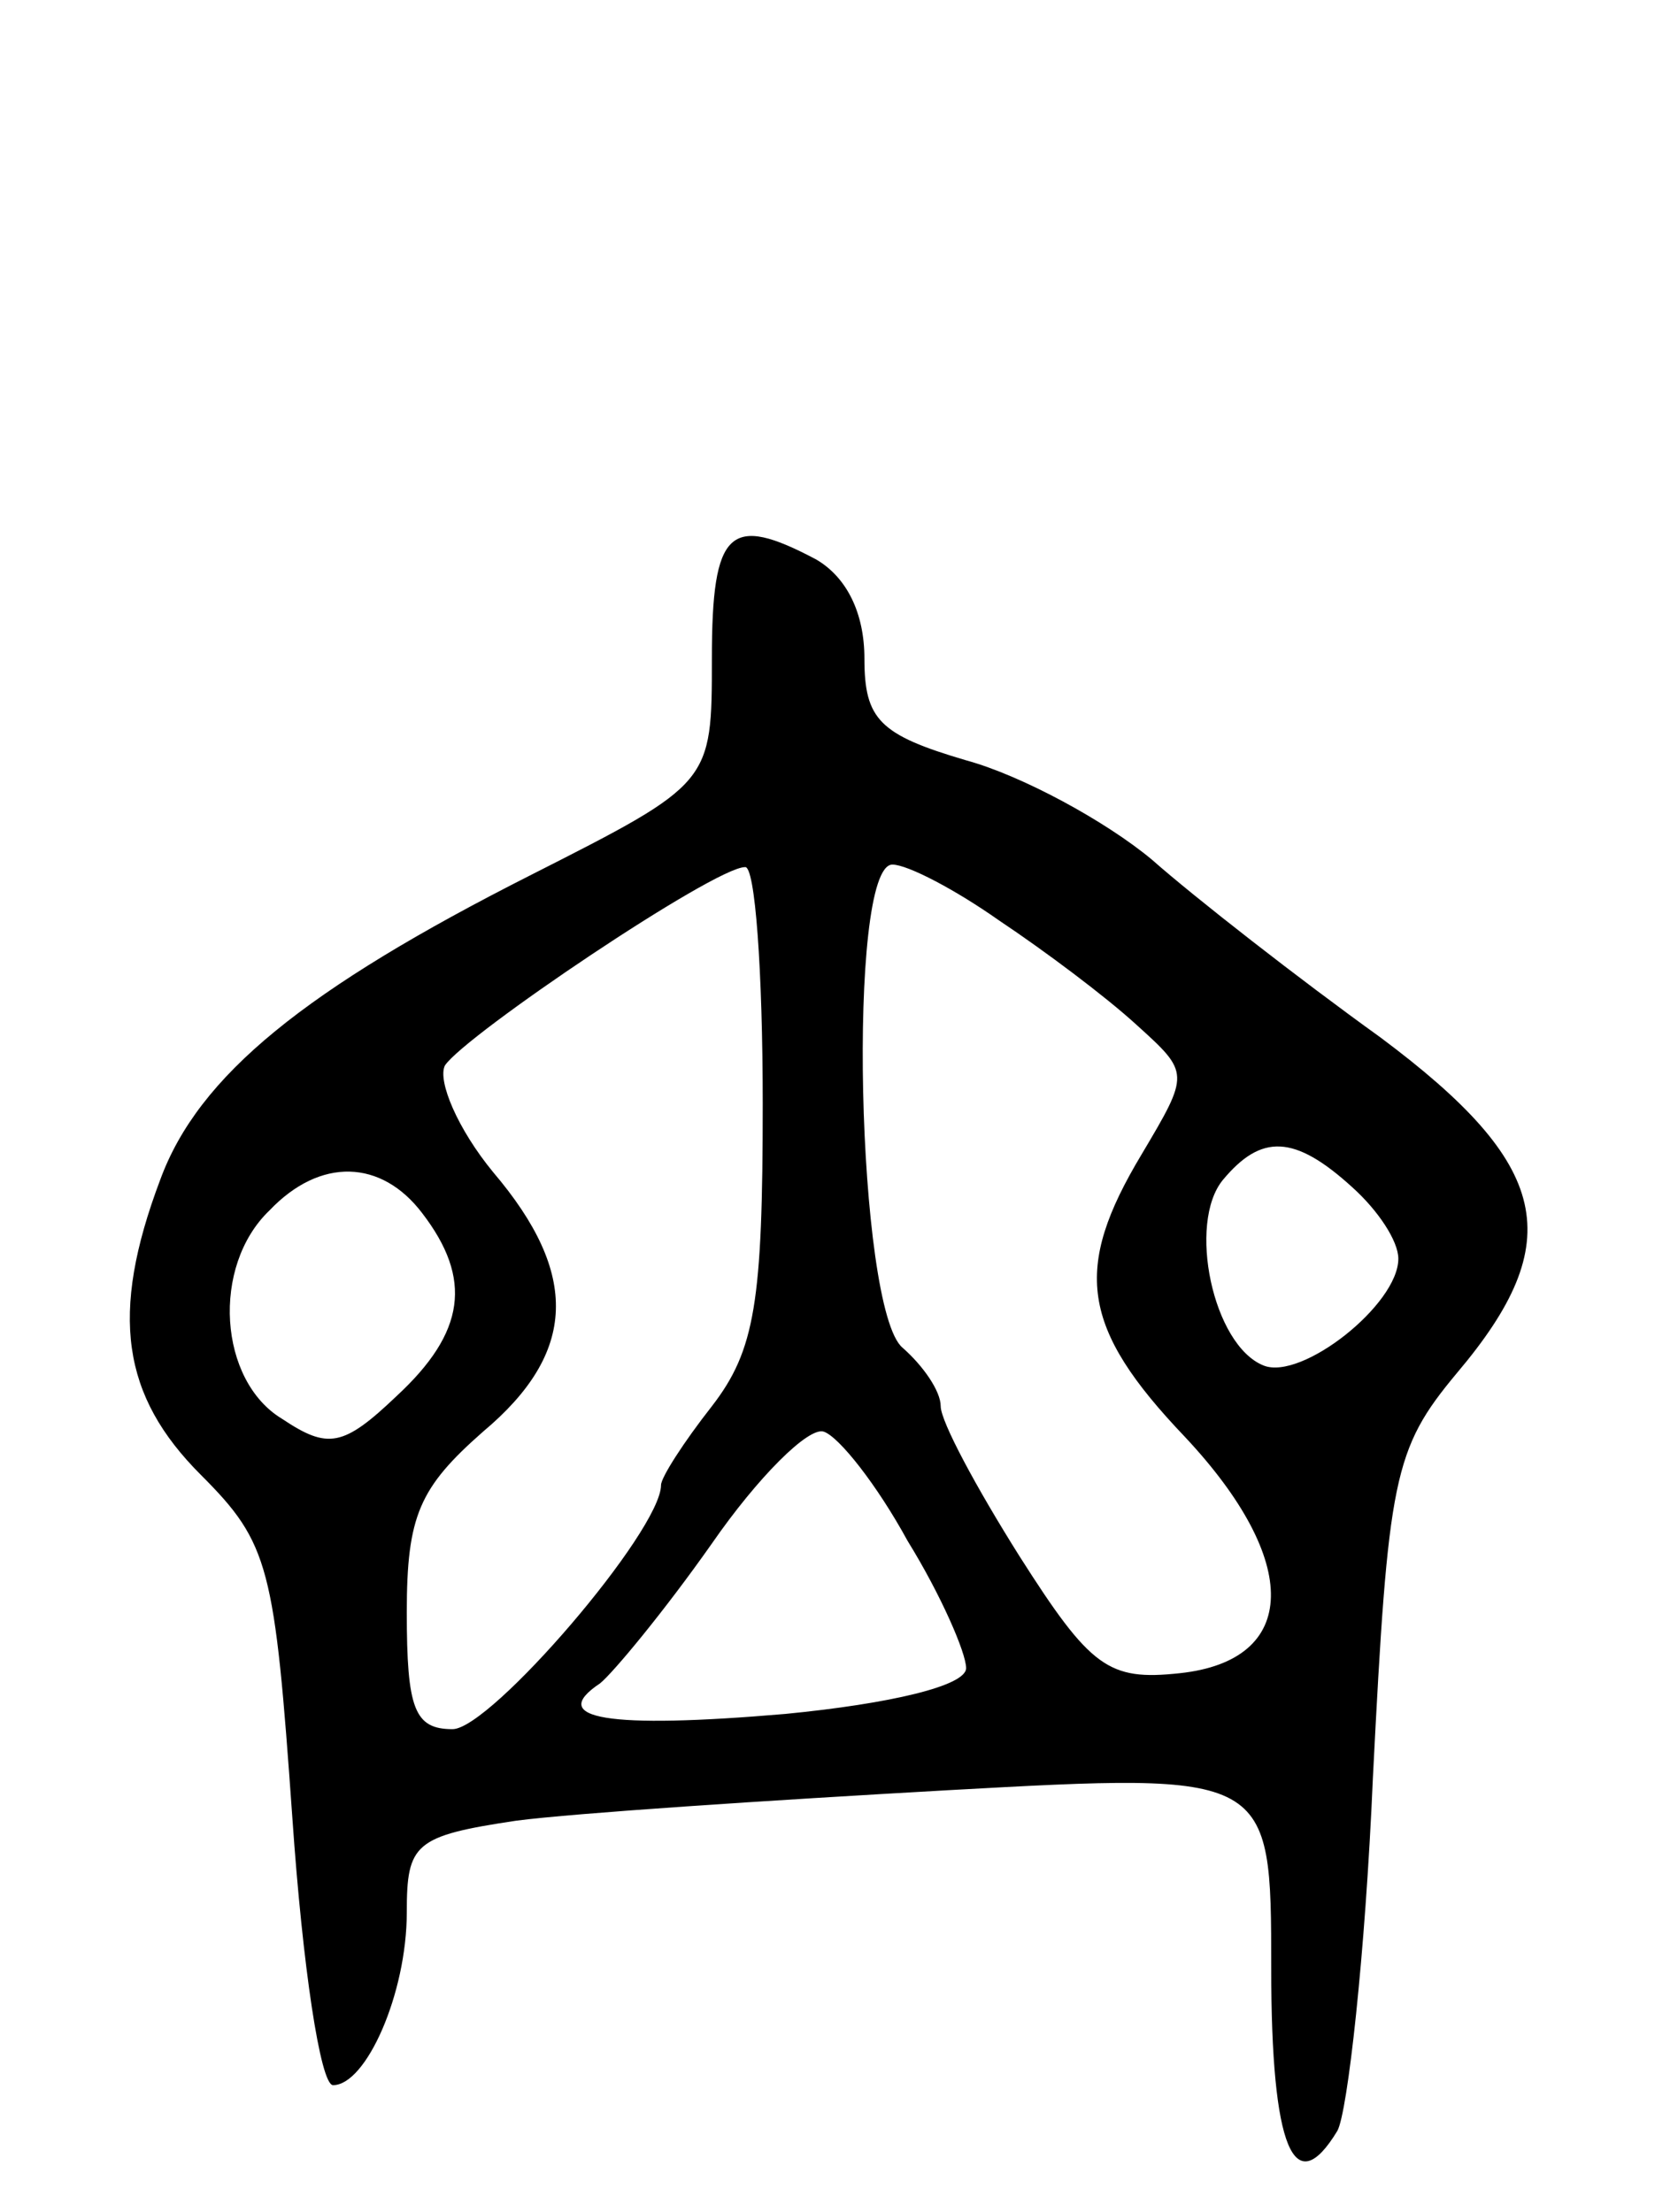 <svg version="1.0" xmlns="http://www.w3.org/2000/svg"
 width="66pt" height="87pt" viewBox="0 0 66 87"
 preserveAspectRatio="xMidYMid meet">
<g transform="translate(0,87) scale(0.1,-0.1)"
fill="#000000" stroke="none">
<path d="M280 611 c0 -49 0 -49 -71 -85 -89 -45 -131 -79 -146 -120 -20 -53
-15 -85 16 -116 27 -27 29 -36 36 -135 4 -58 11 -105 16 -105 13 0 29 36 29
68 0 27 3 30 43 36 23 3 99 8 170 12 127 7 127 7 127 -70 0 -71 9 -92 26 -64
4 7 11 69 14 139 6 118 8 129 33 159 44 52 37 82 -30 132 -32 23 -73 55 -90
70 -18 15 -51 33 -73 39 -34 10 -40 16 -40 40 0 18 -7 32 -19 39 -34 18 -41
12 -41 -39z m20 -175 c0 -78 -3 -97 -20 -119 -11 -14 -20 -28 -20 -31 0 -18
-67 -96 -82 -96 -15 0 -18 8 -18 46 0 38 5 49 30 71 37 31 38 62 4 102 -14 17
-22 36 -19 42 8 12 106 78 118 78 4 1 7 -41 7 -93z m93 72 c18 -12 42 -30 54
-41 21 -19 21 -19 2 -51 -27 -45 -24 -68 17 -111 46 -49 45 -88 -2 -93 -28 -3
-35 2 -63 46 -17 27 -31 53 -31 59 0 6 -7 16 -15 23 -18 15 -22 190 -4 190 6
0 25 -10 42 -22z m139 -105 c10 -9 18 -21 18 -28 0 -18 -38 -48 -53 -42 -20 8
-30 56 -16 73 15 18 28 18 51 -3z m-366 -10 c20 -26 17 -47 -10 -72 -21 -20
-27 -21 -45 -9 -25 15 -28 60 -5 82 20 21 44 20 60 -1z m191 -129 c13 -21 23
-44 23 -50 0 -7 -30 -14 -71 -18 -70 -6 -94 -2 -73 12 5 4 25 28 44 55 18 26
38 46 44 44 6 -2 21 -21 33 -43z"/>
</g>
</svg>
